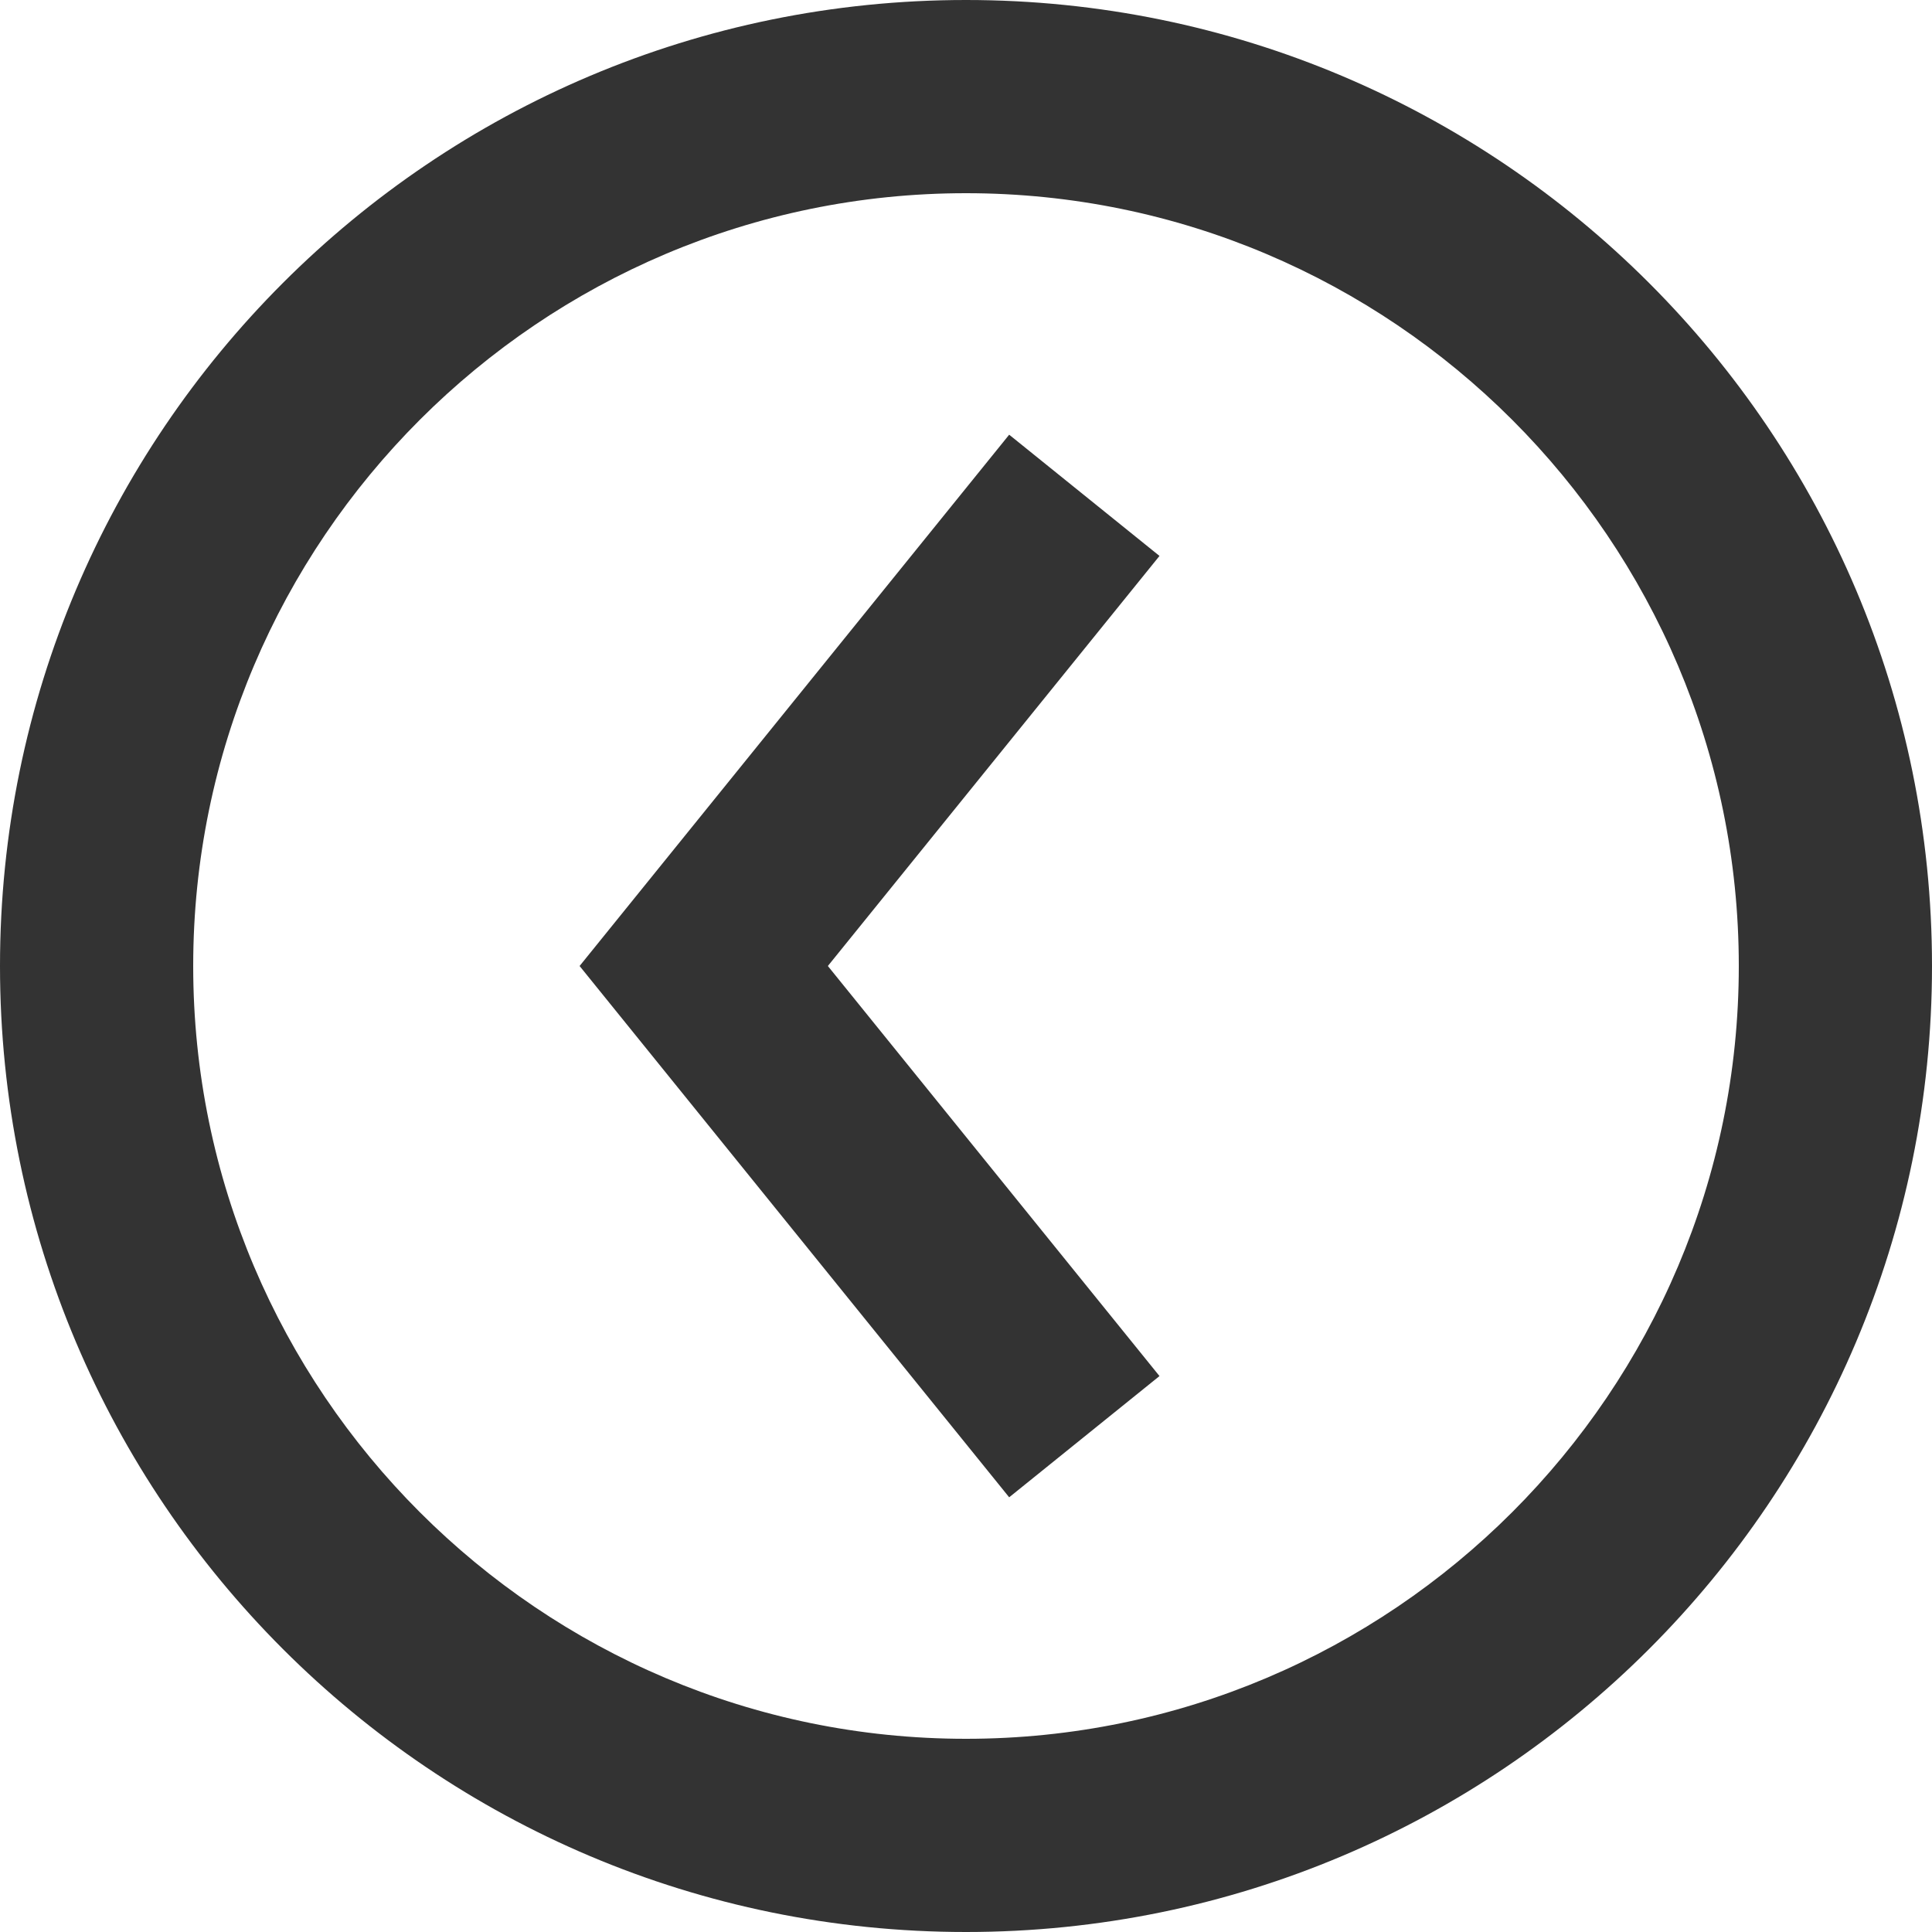 <svg width="20" height="20" viewBox="0 0 20 20" xmlns="http://www.w3.org/2000/svg"><title>A8496C29-7EA4-43D3-A549-5EECDEE2466C</title><g fill="none" fill-rule="evenodd"><path d="M-2-2h24v24H-2z"/><path d="M10 0c5.522 0 10 4.477 10 10s-4.478 10-10 10C4.477 20 0 15.523 0 10S4.477 0 10 0zm0 2c-4.411 0-8 3.589-8 8s3.589 8 8 8 8-3.589 8-8-3.589-8-8-8zm2.003 12.245L10.447 15.5 6 10l4.447-5.5 1.556 1.255L8.57 10l3.433 4.245z" fill="#333"/></g></svg>